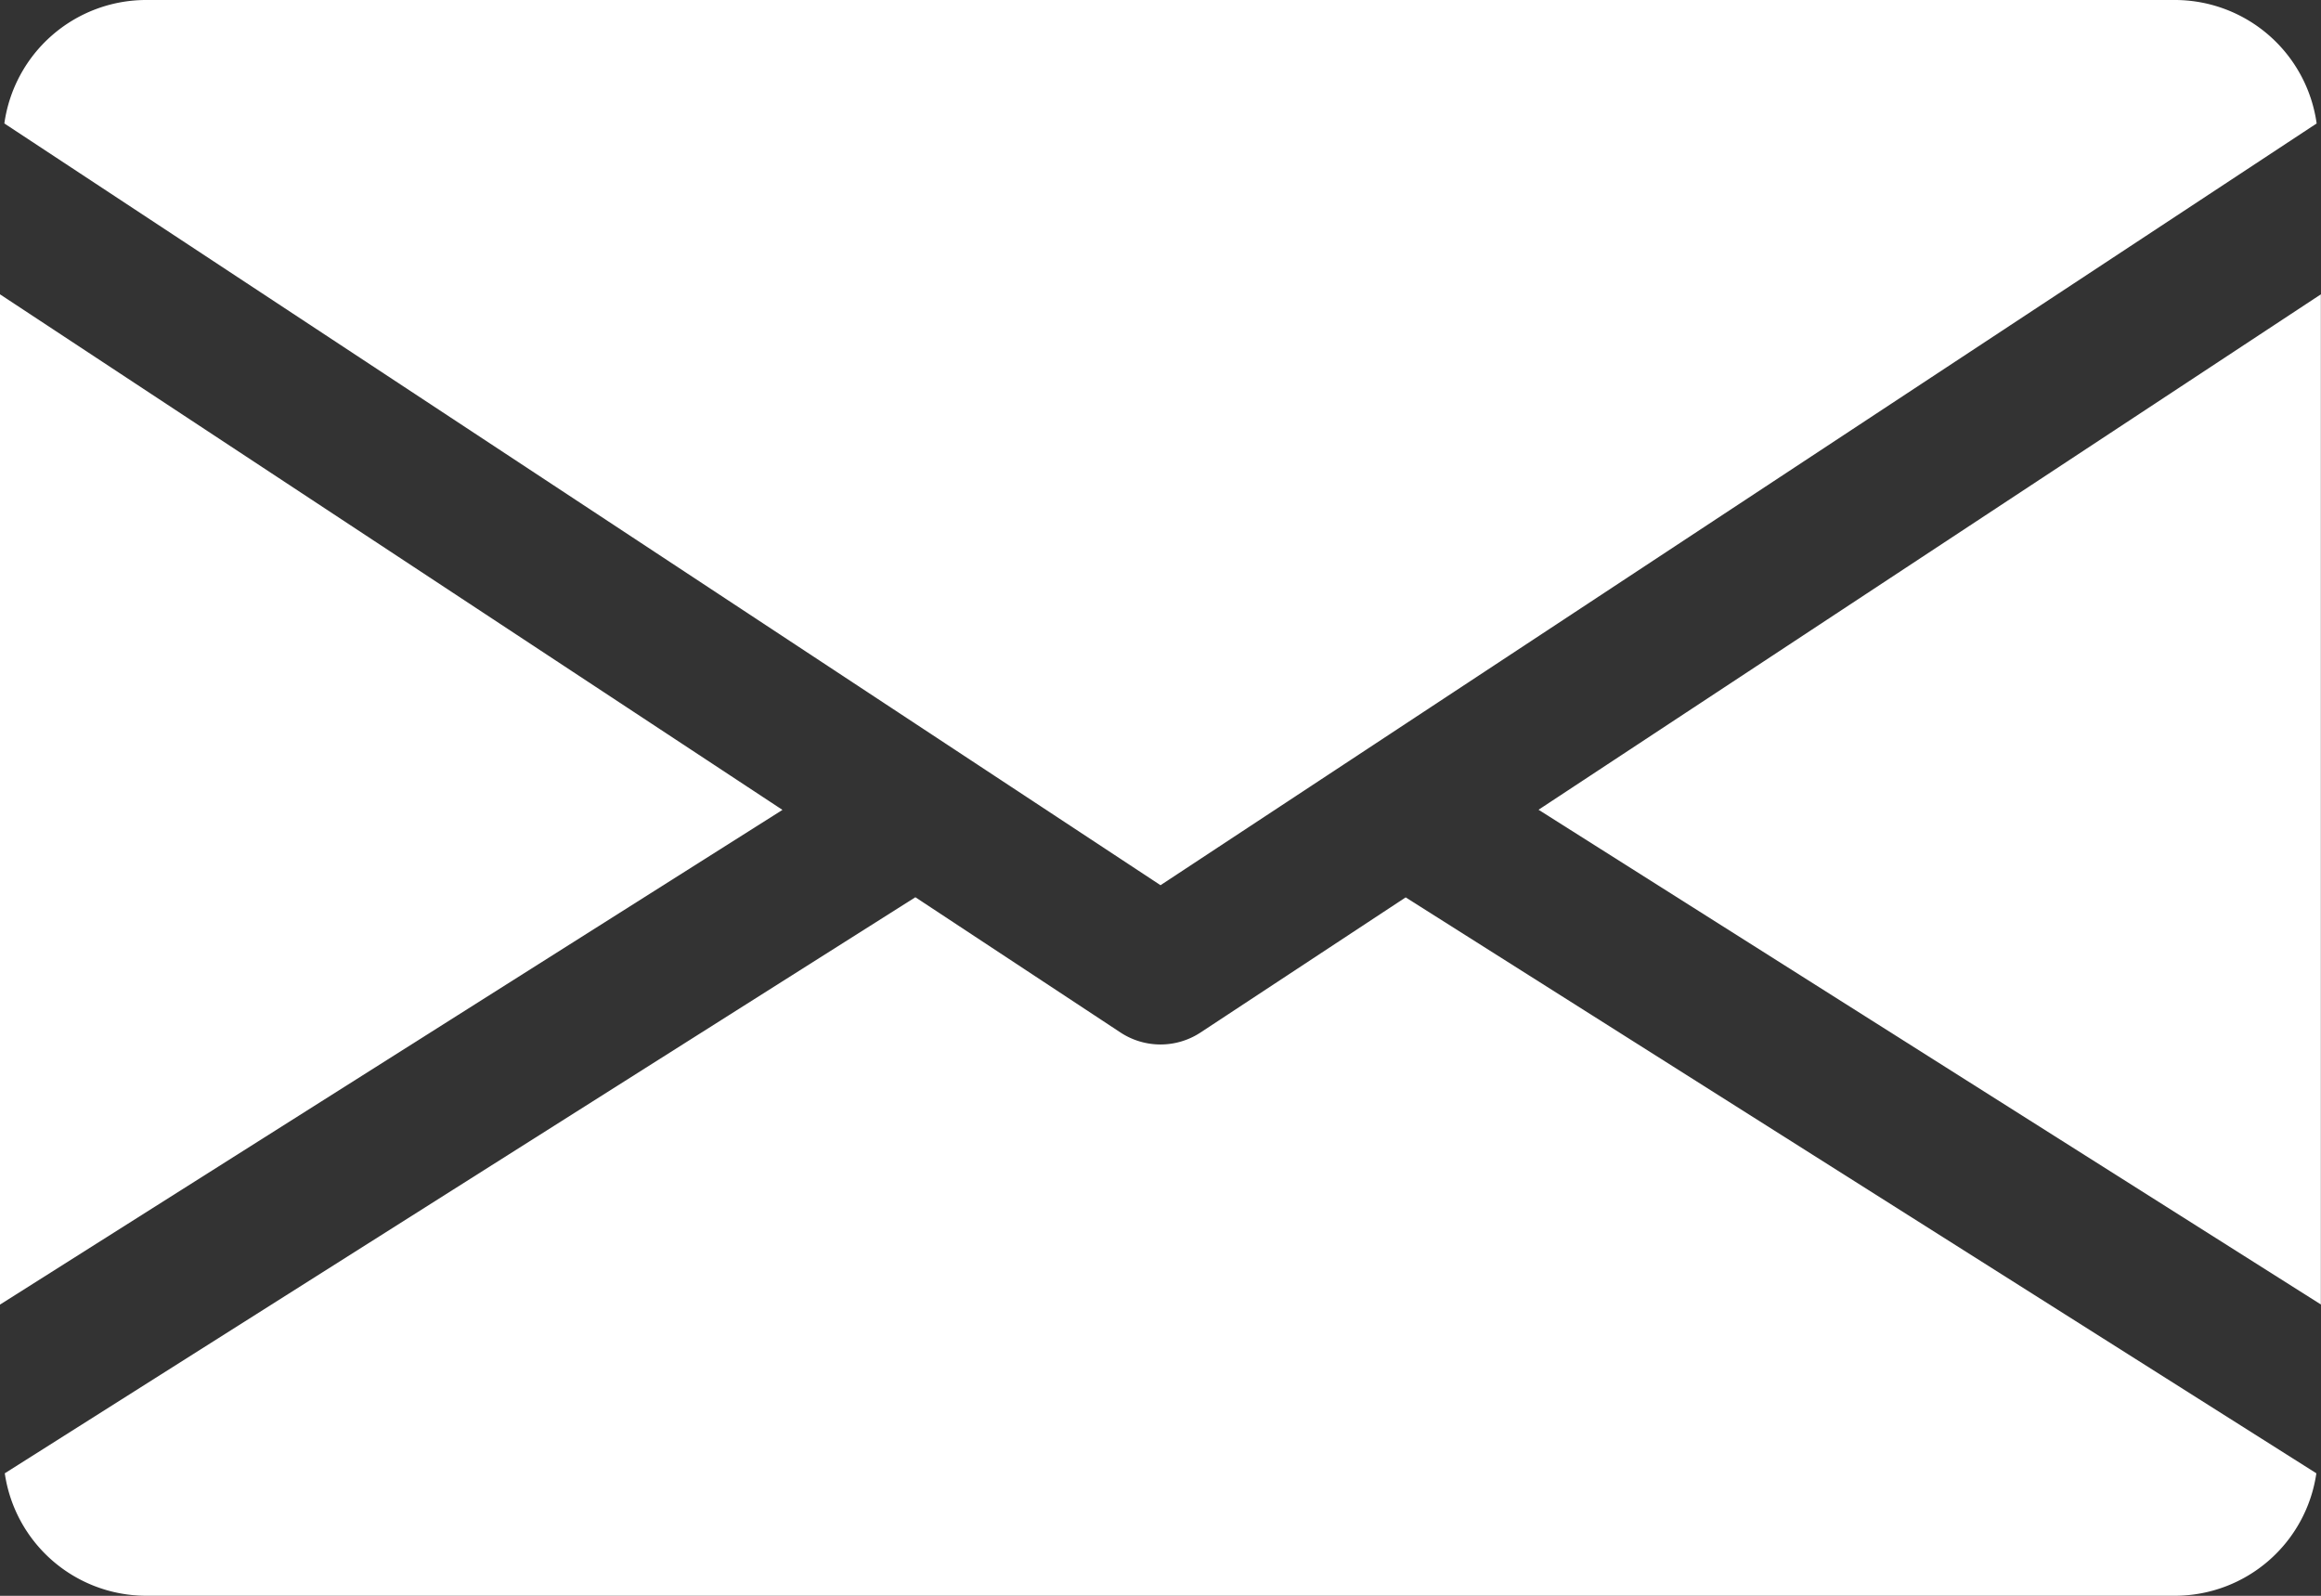 <svg xmlns="http://www.w3.org/2000/svg" width="64.997" height="44.686" viewBox="0 0 64.997 44.686">
  <rect x="0" y="0" width="64.997" height="44.686" fill="#333333" stroke="none"/>
  <g id="mail" transform="translate(0 -80)">
    <g id="Group_2" data-name="Group 2" transform="translate(43.085 88.238)">
      <g id="Group_1" data-name="Group 1">
        <path id="Path_21" data-name="Path 21" d="M339.392,159.333,361.3,173.186V144.9Z" transform="translate(-339.392 -144.896)" fill="#fff"/>
      </g>
    </g>
    <g id="Group_4" data-name="Group 4" transform="translate(0 88.238)">
      <g id="Group_3" data-name="Group 3">
        <path id="Path_22" data-name="Path 22" d="M0,144.9v28.29l21.912-13.853Z" transform="translate(0 -144.896)" fill="#fff"/>
      </g>
    </g>
    <g id="Group_6" data-name="Group 6" transform="translate(0.122 80)">
      <g id="Group_5" data-name="Group 5">
        <path id="Path_23" data-name="Path 23" d="M61.773,80H4.9A4.012,4.012,0,0,0,.96,83.457l32.377,21.331L65.713,83.457A4.012,4.012,0,0,0,61.773,80Z" transform="translate(-0.96 -80)" fill="#fff"/>
      </g>
    </g>
    <g id="Group_8" data-name="Group 8" transform="translate(0.13 105.125)">
      <g id="Group_7" data-name="Group 7">
        <path id="Path_24" data-name="Path 24" d="M40.258,277.924,34.51,281.71a2.04,2.04,0,0,1-2.234,0l-5.748-3.79-25.5,16.131a4.005,4.005,0,0,0,3.932,3.429H61.829a4.005,4.005,0,0,0,3.932-3.429Z" transform="translate(-1.024 -277.92)" fill="#fff"/>
      </g>
    </g>
  </g>
</svg>
